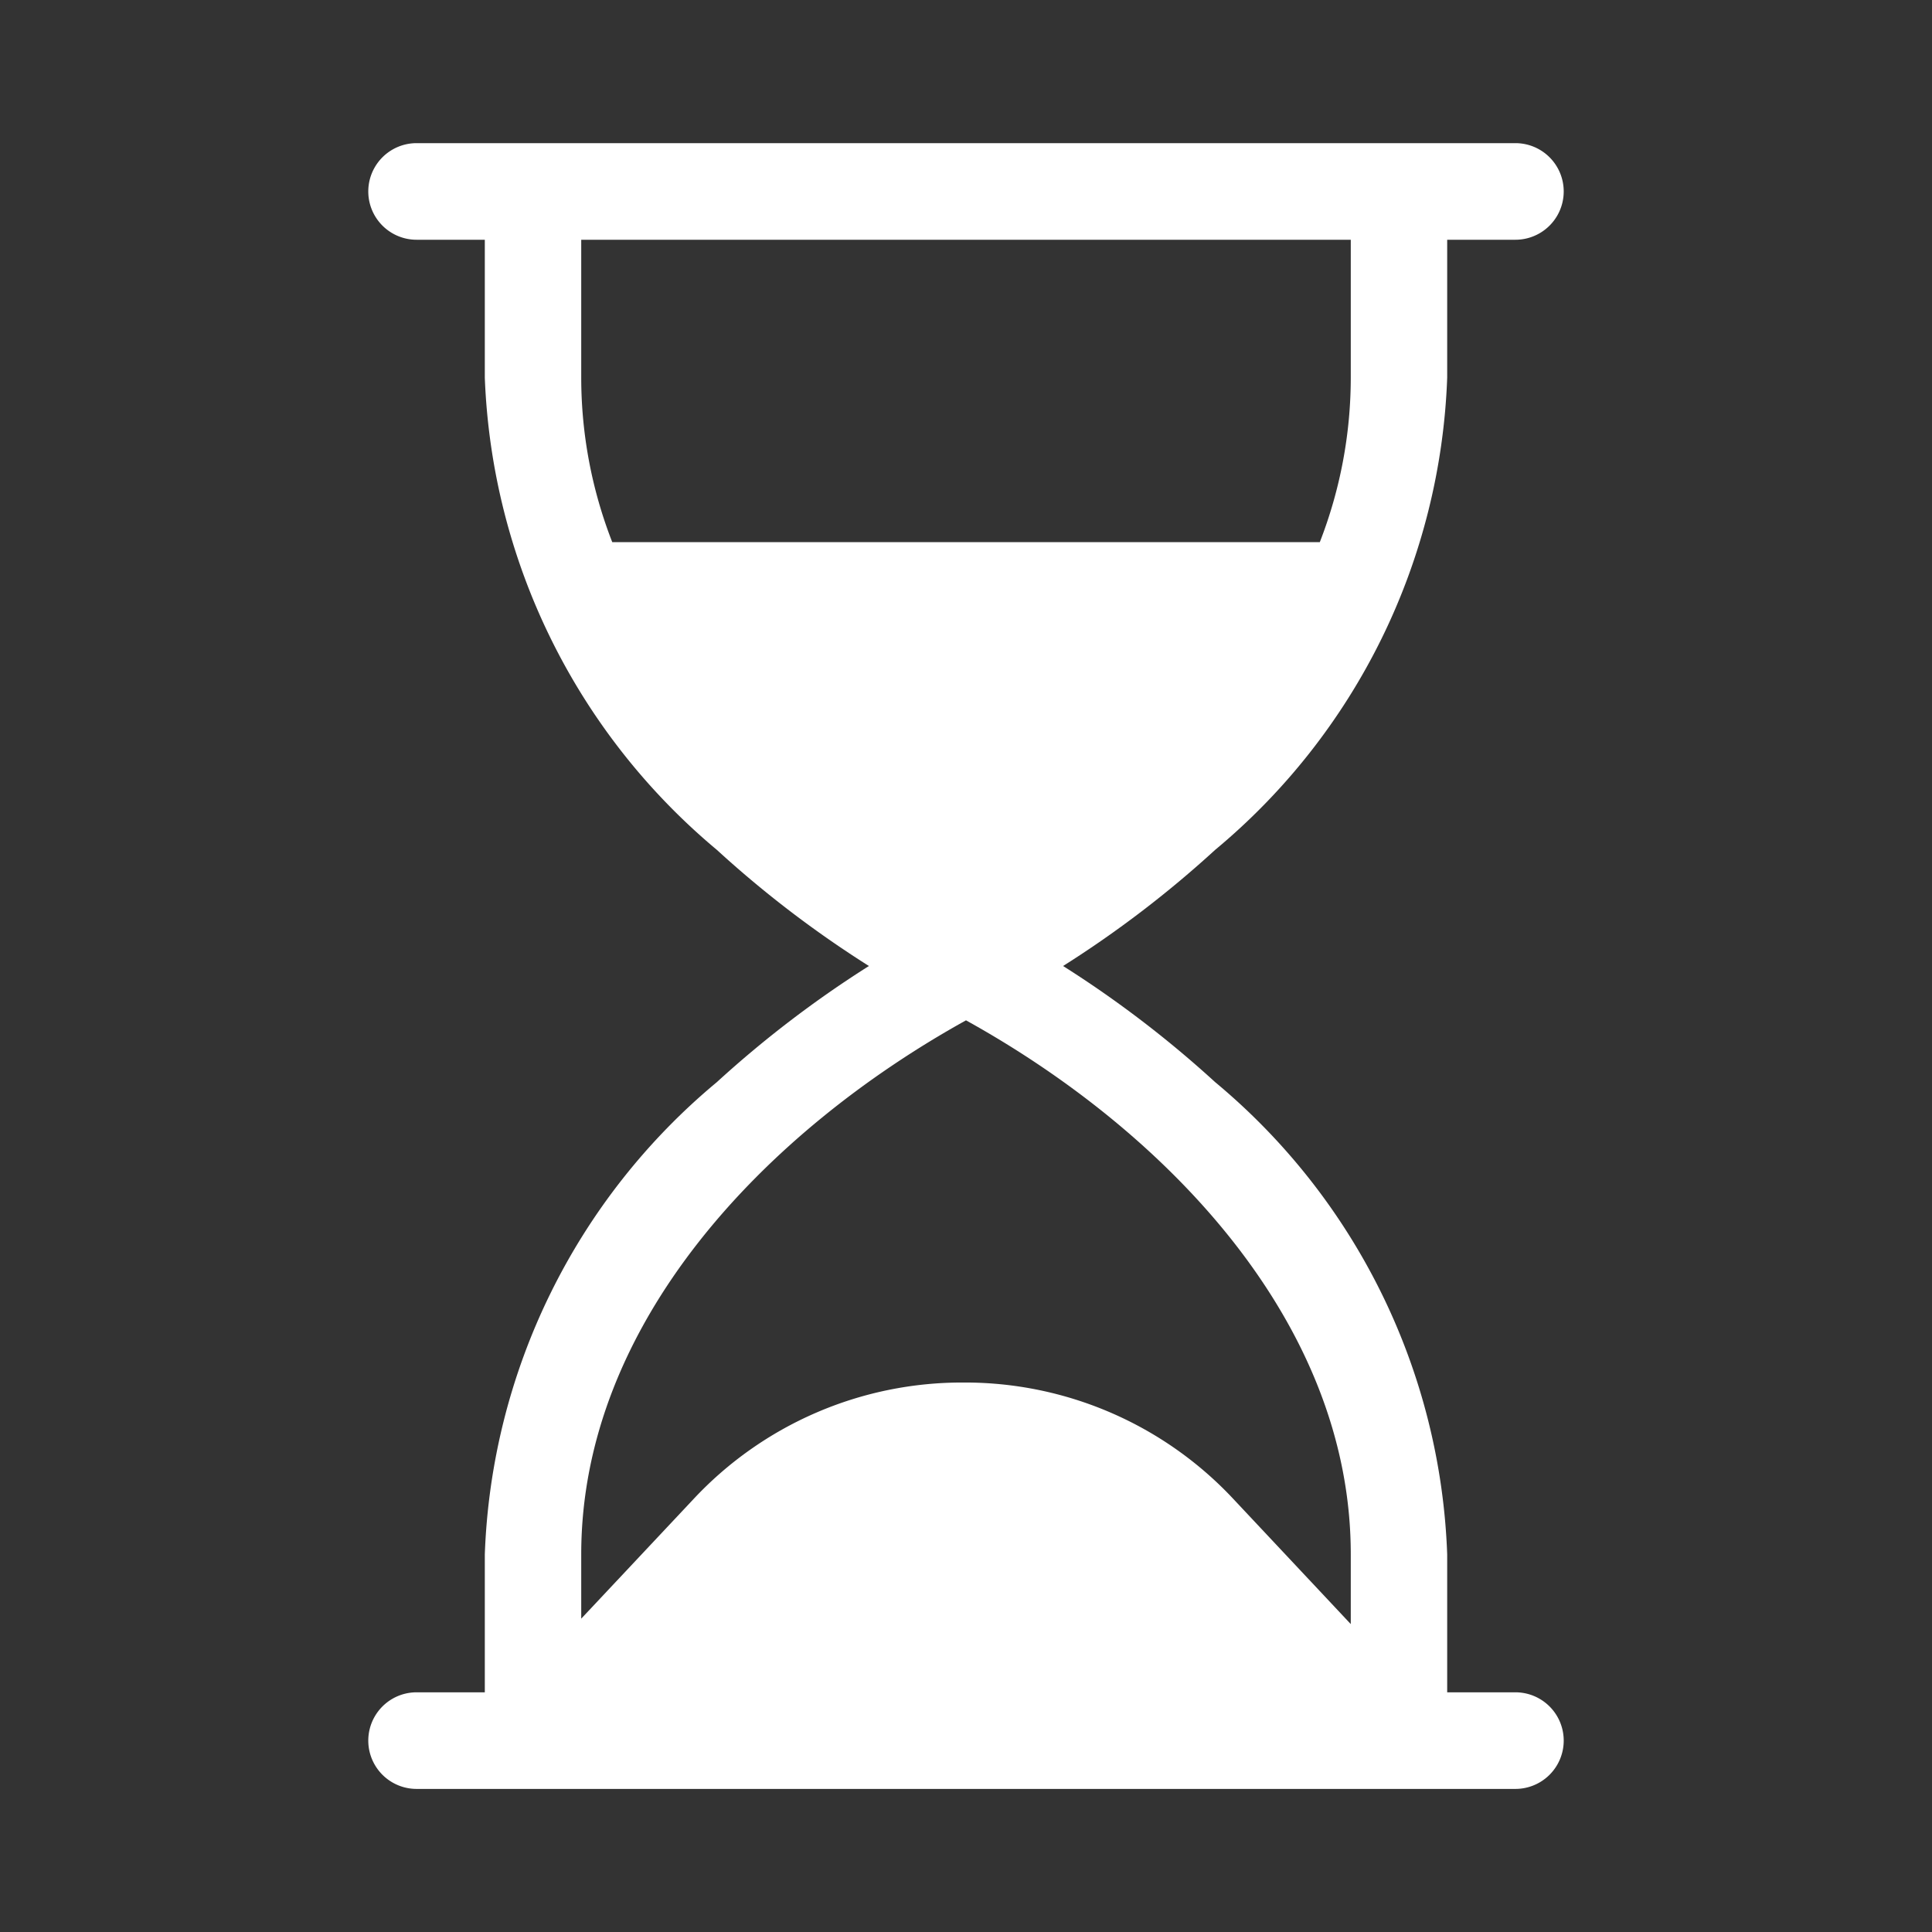 <svg id="Group_1529" data-name="Group 1529" xmlns="http://www.w3.org/2000/svg" xmlns:xlink="http://www.w3.org/1999/xlink" width="32" height="32" viewBox="0 0 32 32">
  <rect x="0" y="0" width="32" height="32" fill="#333333" stroke="none"/>
  <defs>
    <clipPath id="clip-path">
      <rect id="Rectangle_686" data-name="Rectangle 686" width="32" height="32" fill="none"/>
    </clipPath>
  </defs>
  <g id="Group_1409" data-name="Group 1409" clip-path="url(#clip-path)">
    <path id="Path_823" data-name="Path 823" d="M25.1,28.03H23.97V25.745a10.668,10.668,0,0,0-3.844-7.822A17.968,17.968,0,0,0,17.608,16a17.814,17.814,0,0,0,2.518-1.923A10.665,10.665,0,0,0,23.97,6.256V3.971H25.1a.8.8,0,1,0,0-1.6H6.9a.8.8,0,1,0,0,1.6H8.03V6.256a10.72,10.72,0,0,0,3.844,7.821A17.814,17.814,0,0,0,14.392,16a17.968,17.968,0,0,0-2.518,1.923A10.668,10.668,0,0,0,8.03,25.745V28.03H6.9a.8.8,0,1,0,0,1.6H25.1a.8.8,0,1,0,0-1.6M22.373,6.256A7.514,7.514,0,0,1,21.86,8.98H10.141a7.494,7.494,0,0,1-.514-2.724V3.971H22.373ZM16,16.9c3.307,1.831,6.373,5,6.373,8.842V26.9l-1.934-2.061a6.085,6.085,0,0,0-4.48-1.94h0a6.085,6.085,0,0,0-4.481,1.94L9.627,26.81V25.745C9.627,21.918,12.674,18.745,16,16.9Z" fill="#fff"/>
  </g>
</svg>
